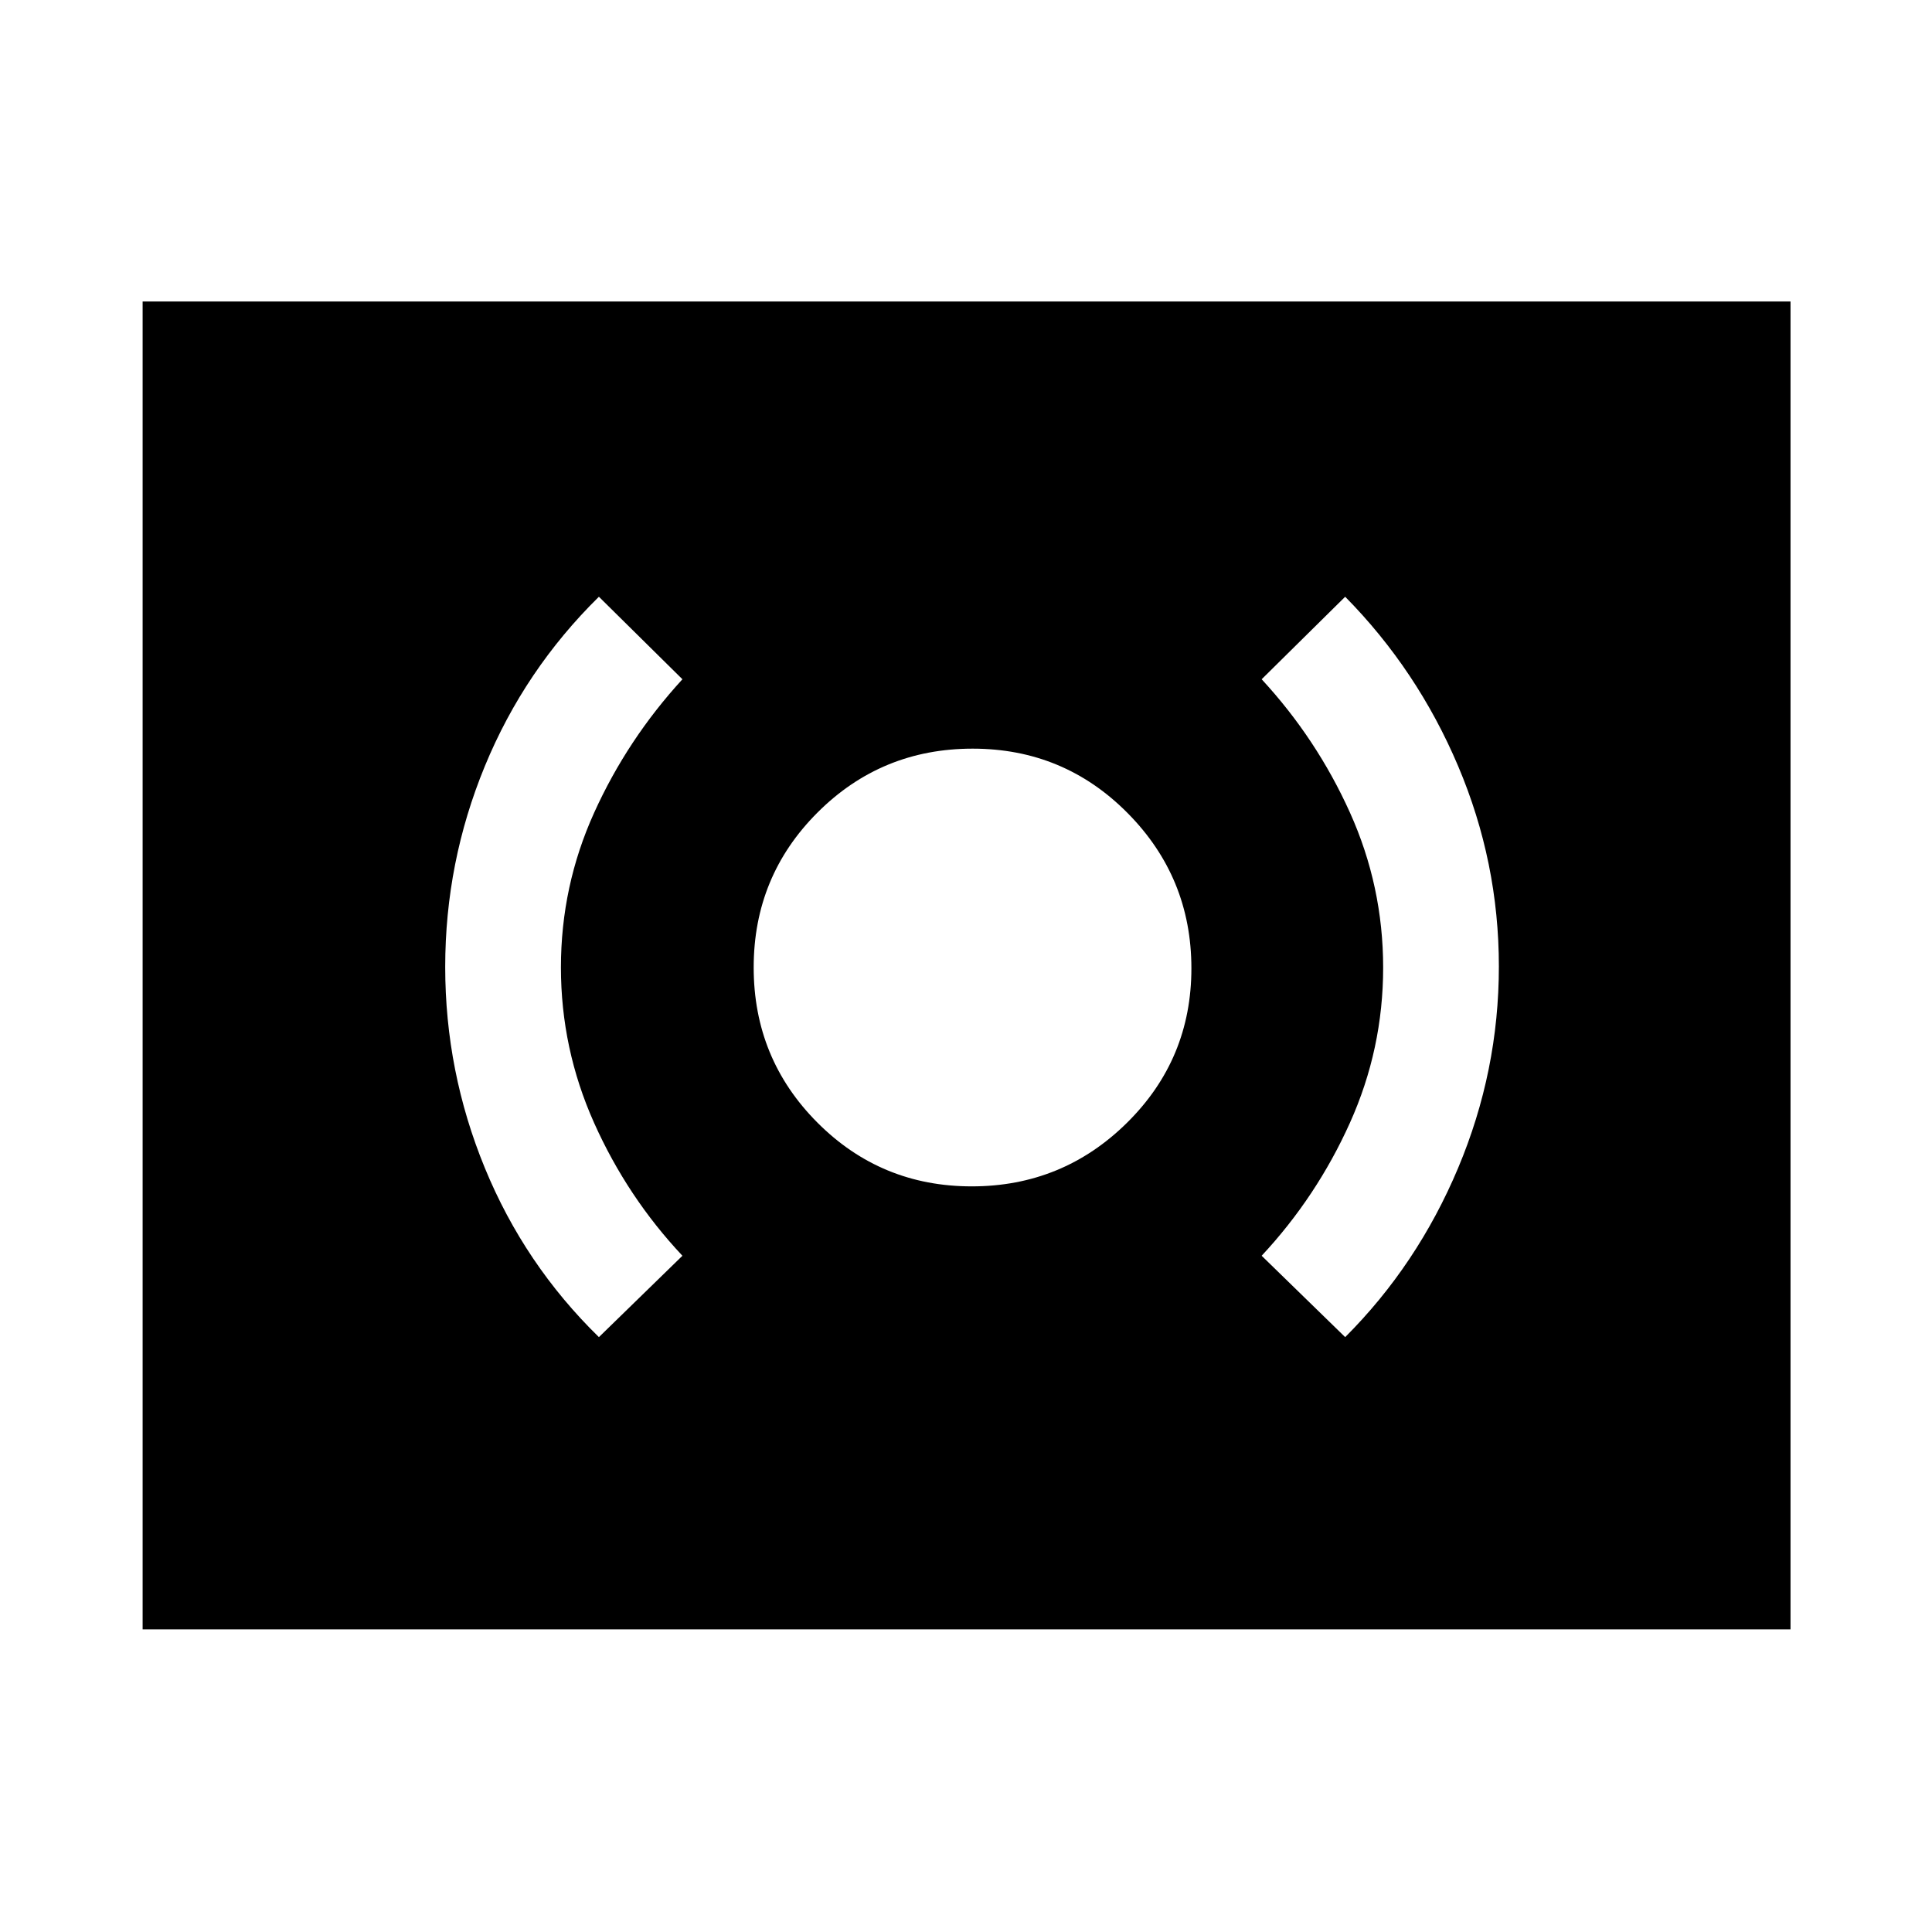 <svg xmlns="http://www.w3.org/2000/svg" height="48" viewBox="0 -960 960 960" width="48"><path d="M482.85-370.5q45.15 0 77.15-31.6 32-31.61 32-76.75Q592-524 560.29-556q-31.7-32-77-32-45.29 0-77.04 31.71-31.75 31.7-31.75 77 0 45.29 31.6 77.04 31.61 31.75 76.75 31.75Zm185.56 74.91q35.87-35.87 56.12-84.04 20.25-48.17 20.25-100.15 0-51.82-20.25-99.57-20.25-47.76-56.12-84.13l-41.5 41q27.37 29.63 43.87 66.24 16.5 36.62 16.5 77.04 0 40.42-16.5 77.11-16.5 36.7-43.87 66.07l41.5 40.43Zm-370.82 0 41.5-40.43q-27.37-29.13-43.87-65.99-16.5-36.87-16.5-77.29 0-40.42 16.5-76.86 16.5-36.45 43.87-66.32l-41.5-41q-36.97 36.36-56.67 84.16-19.7 47.81-19.7 99.78t19.7 99.91q19.7 47.93 56.67 84.04ZM70.87-150.37V-810.2H889.7v659.83H70.87Z"/></svg>